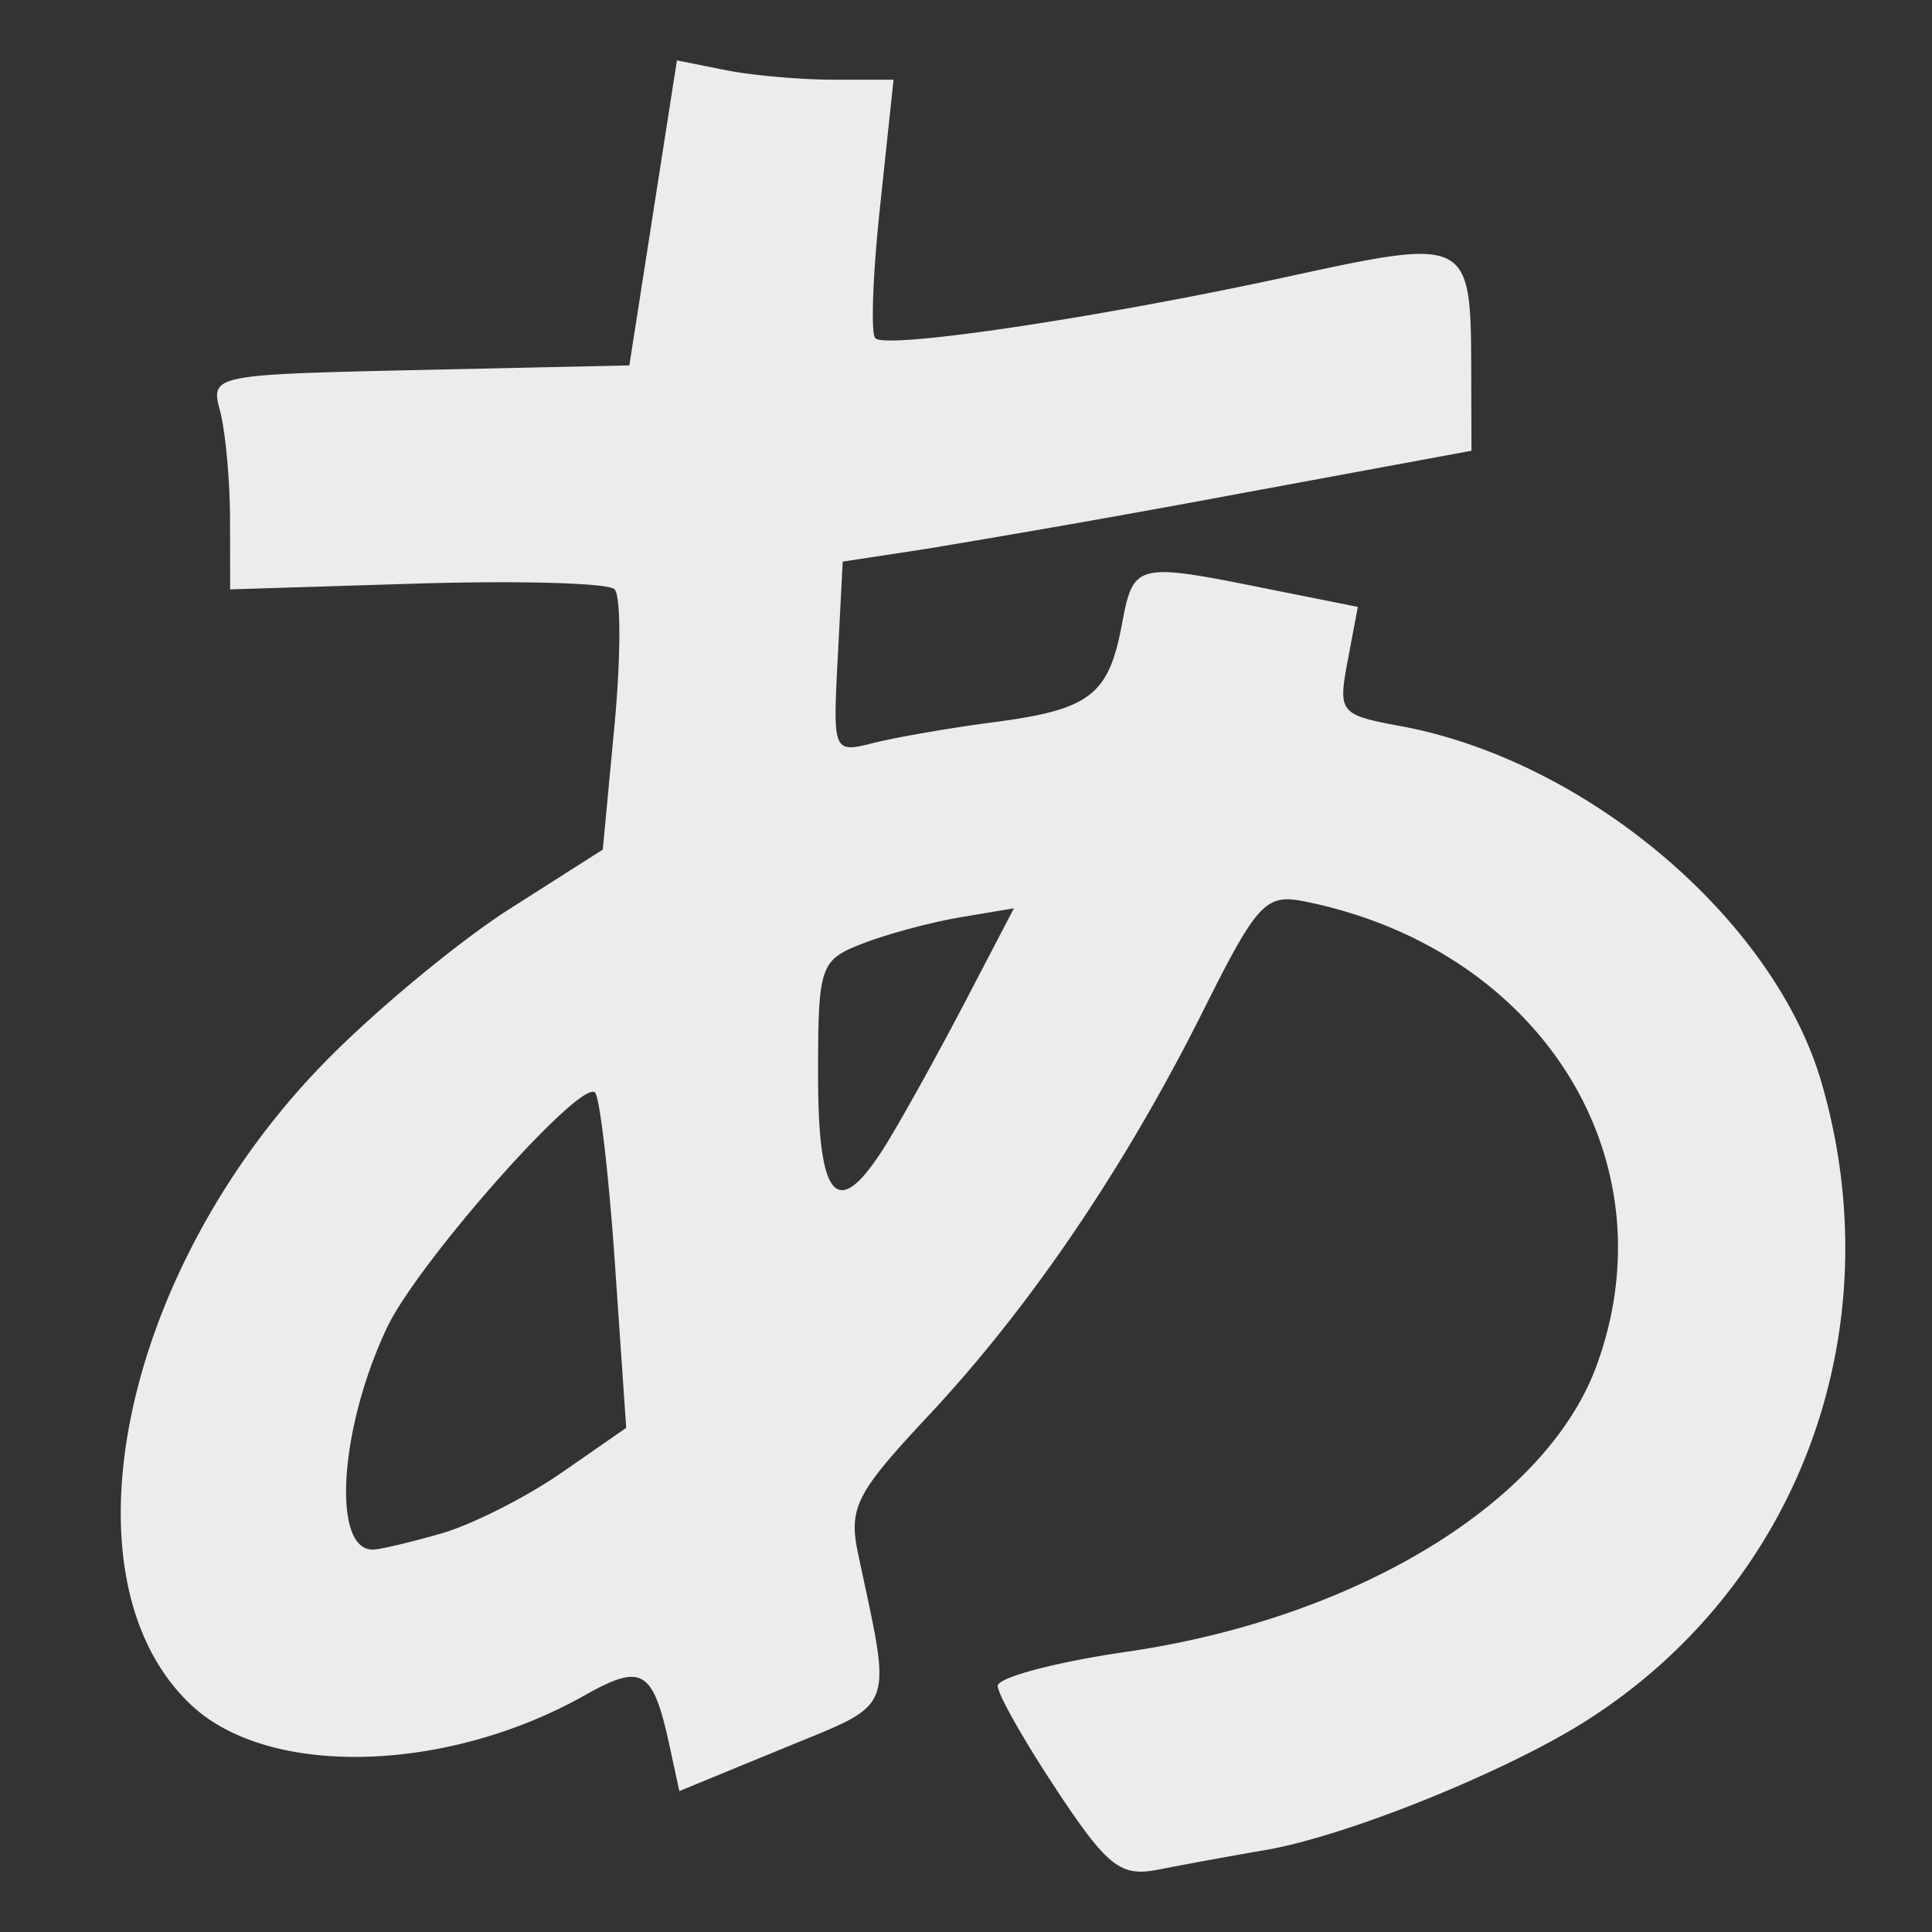 <svg xmlns="http://www.w3.org/2000/svg" width="16" height="16">
    <rect width="100%" height="100%" fill="#333333" stroke="none"/>
    <defs>
        <linearGradient id="arrongin" x1="0%" x2="0%" y1="0%" y2="100%">
            <stop offset="0%" style="stop-color:#dd9b44;stop-opacity:1"/>
            <stop offset="100%" style="stop-color:#ad6c16;stop-opacity:1"/>
        </linearGradient>
        <linearGradient id="aurora" x1="0%" x2="0%" y1="0%" y2="100%">
            <stop offset="0%" style="stop-color:#09d4df;stop-opacity:1"/>
            <stop offset="100%" style="stop-color:#9269f4;stop-opacity:1"/>
        </linearGradient>
        <linearGradient id="cyberneon" x1="0%" x2="0%" y1="0%" y2="100%">
            <stop offset="0" style="stop-color:#0abdc6;stop-opacity:1"/>
            <stop offset="1" style="stop-color:#ea00d9;stop-opacity:1"/>
        </linearGradient>
        <linearGradient id="fitdance" x1="0%" x2="0%" y1="0%" y2="100%">
            <stop offset="0%" style="stop-color:#1ad6ab;stop-opacity:1"/>
            <stop offset="100%" style="stop-color:#329db6;stop-opacity:1"/>
        </linearGradient>
        <linearGradient id="oomox" x1="0%" x2="0%" y1="0%" y2="100%">
            <stop offset="0%" style="stop-color:#efefe7;stop-opacity:1"/>
            <stop offset="100%" style="stop-color:#8f8f8b;stop-opacity:1"/>
        </linearGradient>
        <linearGradient id="rainblue" x1="0%" x2="0%" y1="0%" y2="100%">
            <stop offset="0%" style="stop-color:#00f260;stop-opacity:1"/>
            <stop offset="100%" style="stop-color:#0575e6;stop-opacity:1"/>
        </linearGradient>
        <linearGradient id="sunrise" x1="0%" x2="0%" y1="0%" y2="100%">
            <stop offset="0%" style="stop-color:#ff8501;stop-opacity:1"/>
            <stop offset="100%" style="stop-color:#ffcb01;stop-opacity:1"/>
        </linearGradient>
        <linearGradient id="telinkrin" x1="0%" x2="0%" y1="0%" y2="100%">
            <stop offset="0%" style="stop-color:#b2ced6;stop-opacity:1"/>
            <stop offset="100%" style="stop-color:#6da5b7;stop-opacity:1"/>
        </linearGradient>
        <linearGradient id="60spsycho" x1="0%" x2="0%" y1="0%" y2="100%">
            <stop offset="0%" style="stop-color:#df5940;stop-opacity:1"/>
            <stop offset="25%" style="stop-color:#d8d15f;stop-opacity:1"/>
            <stop offset="50%" style="stop-color:#e9882a;stop-opacity:1"/>
            <stop offset="100%" style="stop-color:#279362;stop-opacity:1"/>
        </linearGradient>
        <linearGradient id="90ssummer" x1="0%" x2="0%" y1="0%" y2="100%">
            <stop offset="0%" style="stop-color:#f618c7;stop-opacity:1"/>
            <stop offset="20%" style="stop-color:#94ffab;stop-opacity:1"/>
            <stop offset="50%" style="stop-color:#fbfd54;stop-opacity:1"/>
            <stop offset="100%" style="stop-color:#0f83ae;stop-opacity:1"/>
        </linearGradient>
        <style id="current-color-scheme" type="text/css">
            .ColorScheme-Highlight{color:#5294e2}
        </style>
    </defs>
    <path fill="currentColor" fill-rule="evenodd" d="M8.75 14.822c-.268-.403-.487-.79-.487-.86 0-.07.482-.198 1.07-.283 1.905-.278 3.477-1.237 3.89-2.372.625-1.711-.463-3.443-2.41-3.84-.333-.068-.397 0-.858.922-.647 1.29-1.428 2.44-2.267 3.336-.602.643-.663.763-.58 1.15.28 1.322.321 1.216-.624 1.605l-.858.353-.08-.37c-.138-.638-.227-.692-.702-.424-1.144.645-2.608.685-3.253.088-1.122-1.04-.588-3.615 1.11-5.342.418-.426 1.105-.994 1.526-1.262l.765-.487.097-1.03c.053-.567.054-1.073 0-1.126-.052-.052-.79-.073-1.639-.047l-1.544.048-.001-.589c-.001-.324-.039-.724-.083-.89-.08-.297-.063-.3 1.655-.338l1.735-.038.197-1.263L5.606.5l.399.08c.22.044.623.08.897.08H7.4l-.11 1.035c-.062.57-.08 1.067-.041 1.106.093.093 1.856-.17 3.44-.515 1.47-.32 1.492-.309 1.495.756l.002.691-1.927.356a128.2 128.2 0 0 1-2.604.459l-.676.103-.041.794c-.041.79-.04.793.304.706.19-.047.634-.124.988-.17.794-.104.95-.222 1.06-.804.096-.515.115-.52 1.185-.305l.77.154-.084.446c-.081.43-.066.448.437.541 1.54.284 3.093 1.599 3.487 2.952.596 2.053-.19 4.175-1.96 5.293-.67.422-1.971.946-2.638 1.062-.293.05-.695.124-.892.163-.315.062-.42-.02-.846-.661zM3.653 12.7c.253-.072.702-.299.997-.503l.536-.372-.093-1.353c-.051-.744-.126-1.385-.165-1.424-.12-.116-1.466 1.405-1.722 1.945-.395.832-.46 1.84-.12 1.84.058 0 .313-.06.567-.133zm3.722-3.284c.145-.24.434-.766.642-1.166l.38-.728-.44.074c-.24.04-.606.138-.81.217-.357.138-.372.182-.372 1.094 0 1.077.173 1.224.6.51z" style="color:#ececec"/>
</svg>
